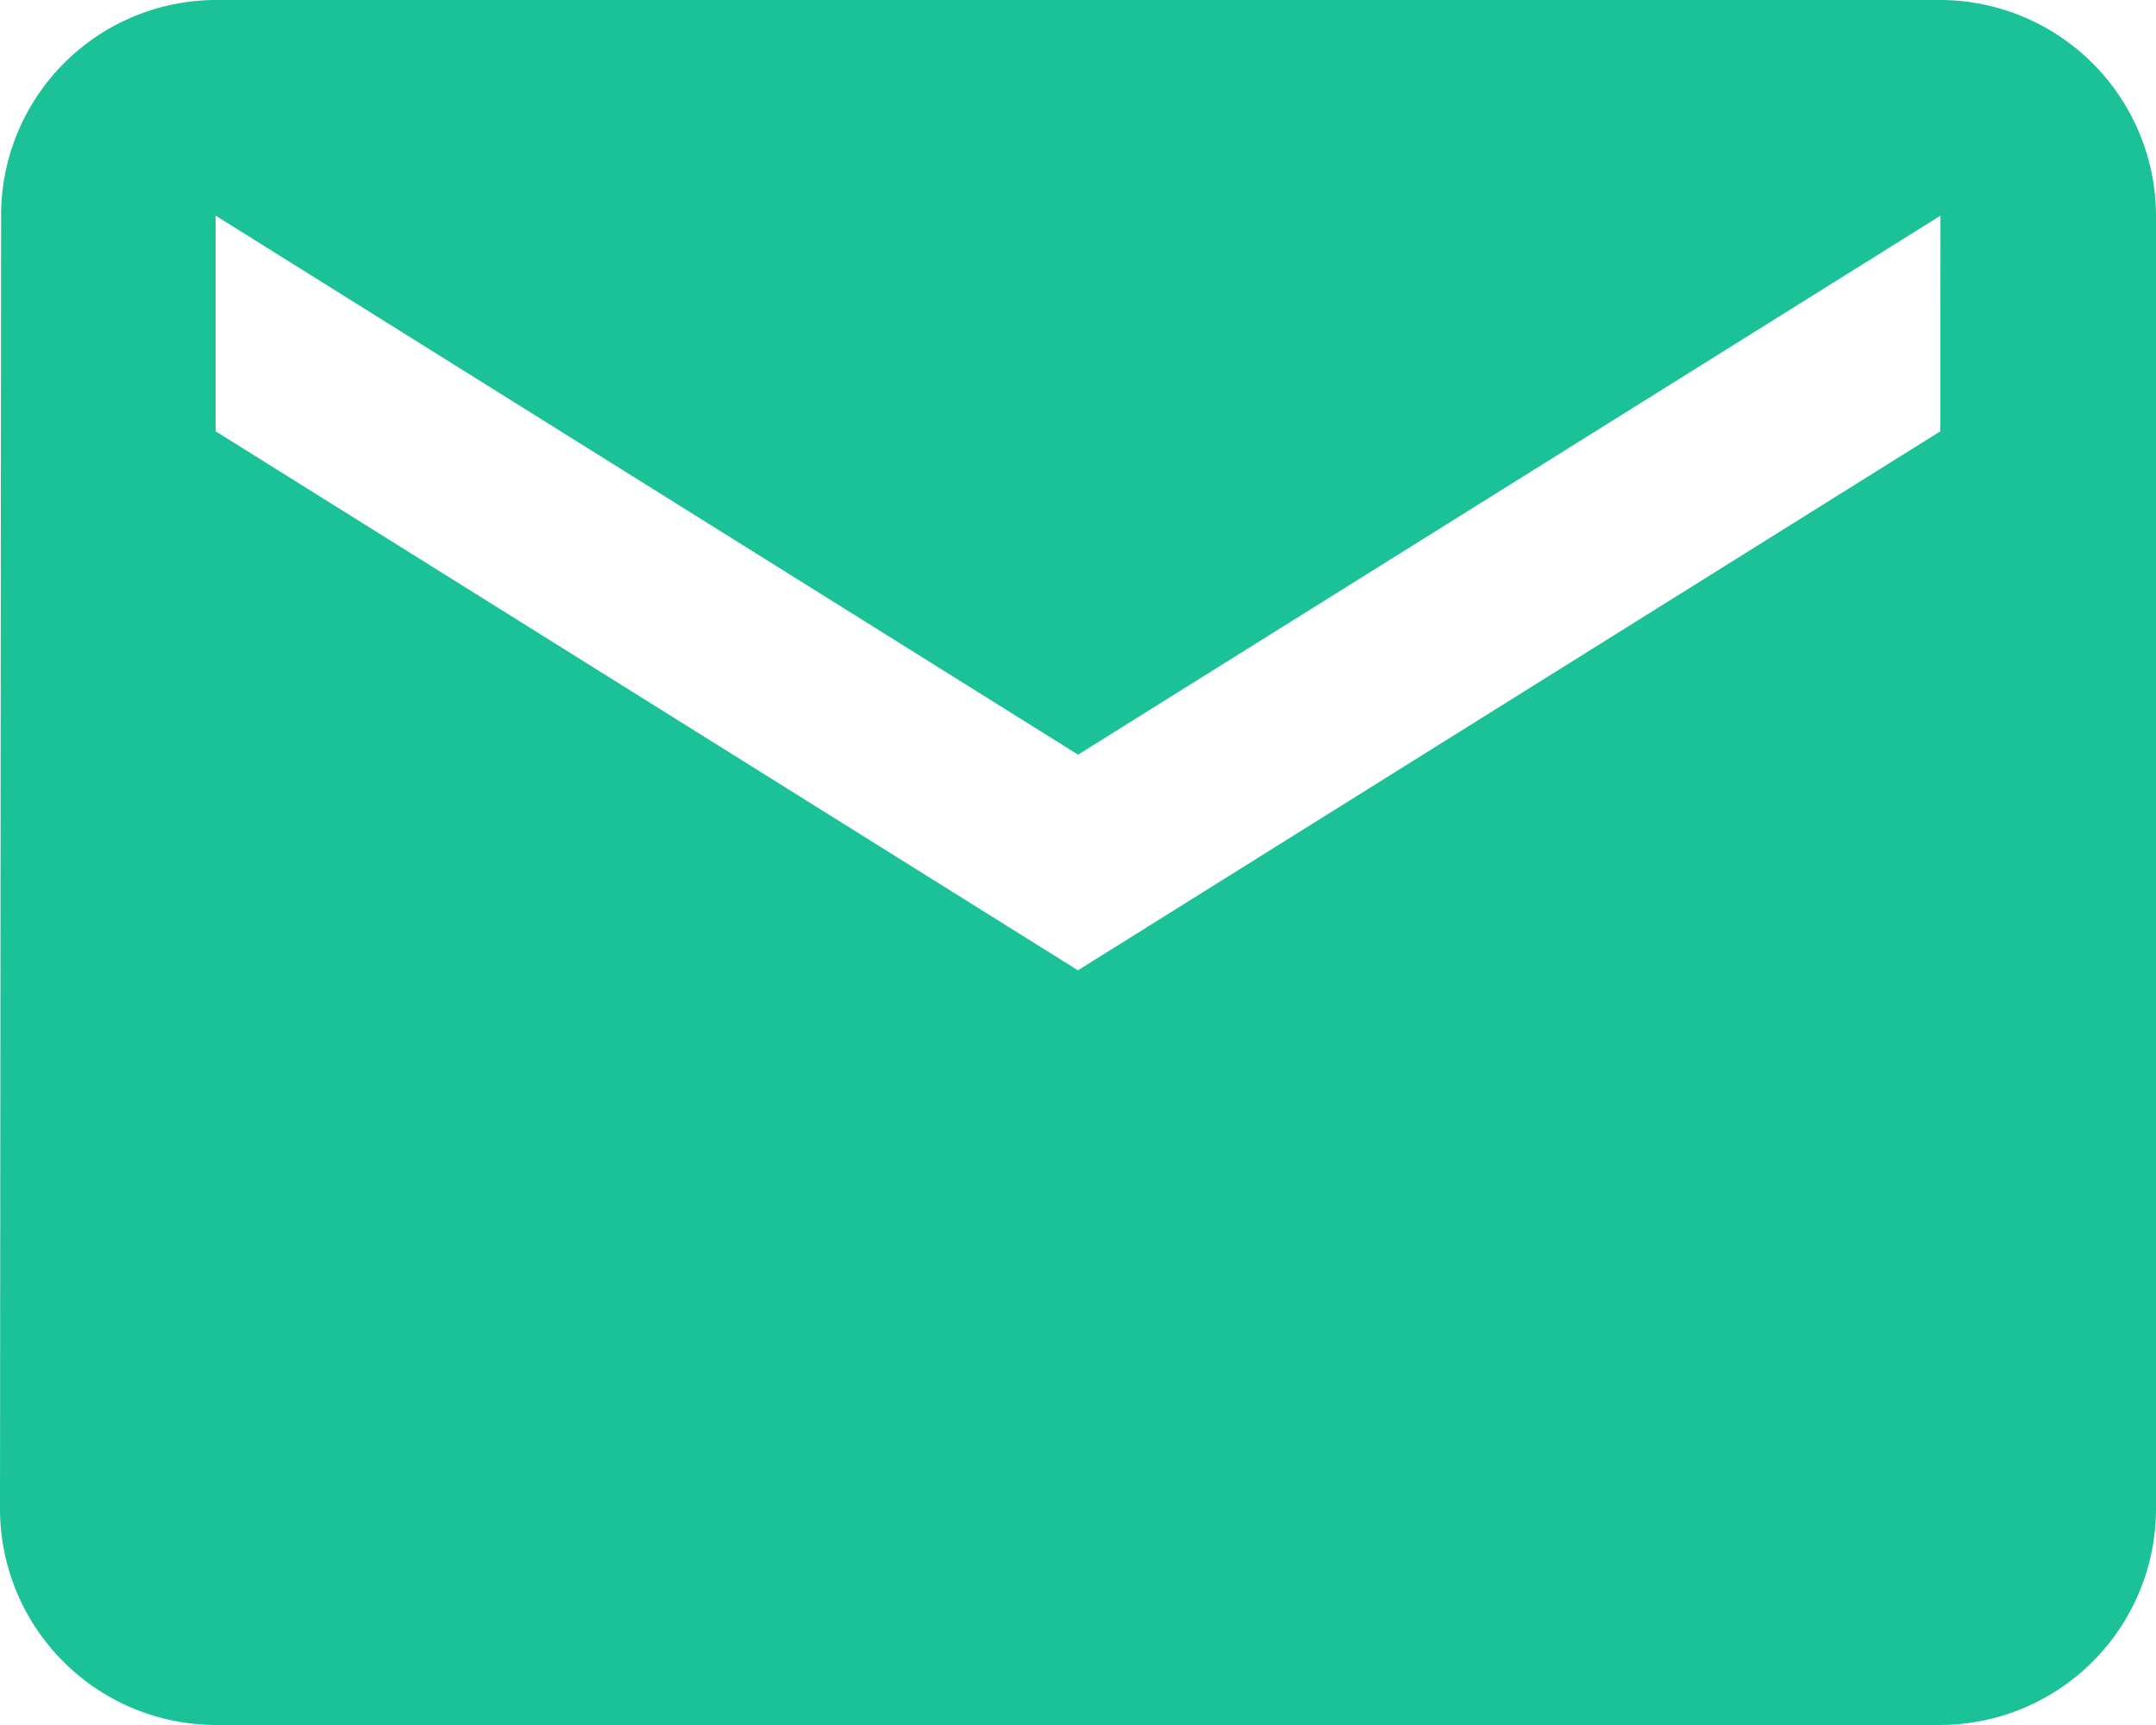 <svg xmlns="http://www.w3.org/2000/svg" width="19.529" height="15.623" viewBox="0 0 19.529 15.623">
  <path id="Icon_material-email-ftr" data-name="Icon material-email-ftr" d="M20.576,6H4.953A1.95,1.95,0,0,0,3.01,7.953L3,19.67a1.959,1.959,0,0,0,1.953,1.953H20.576a1.959,1.959,0,0,0,1.953-1.953V7.953A1.959,1.959,0,0,0,20.576,6Zm0,3.906-7.812,4.882L4.953,9.906V7.953l7.812,4.882,7.812-4.882Z" transform="translate(-3 -6)" fill="#1bc197"/>
</svg>

